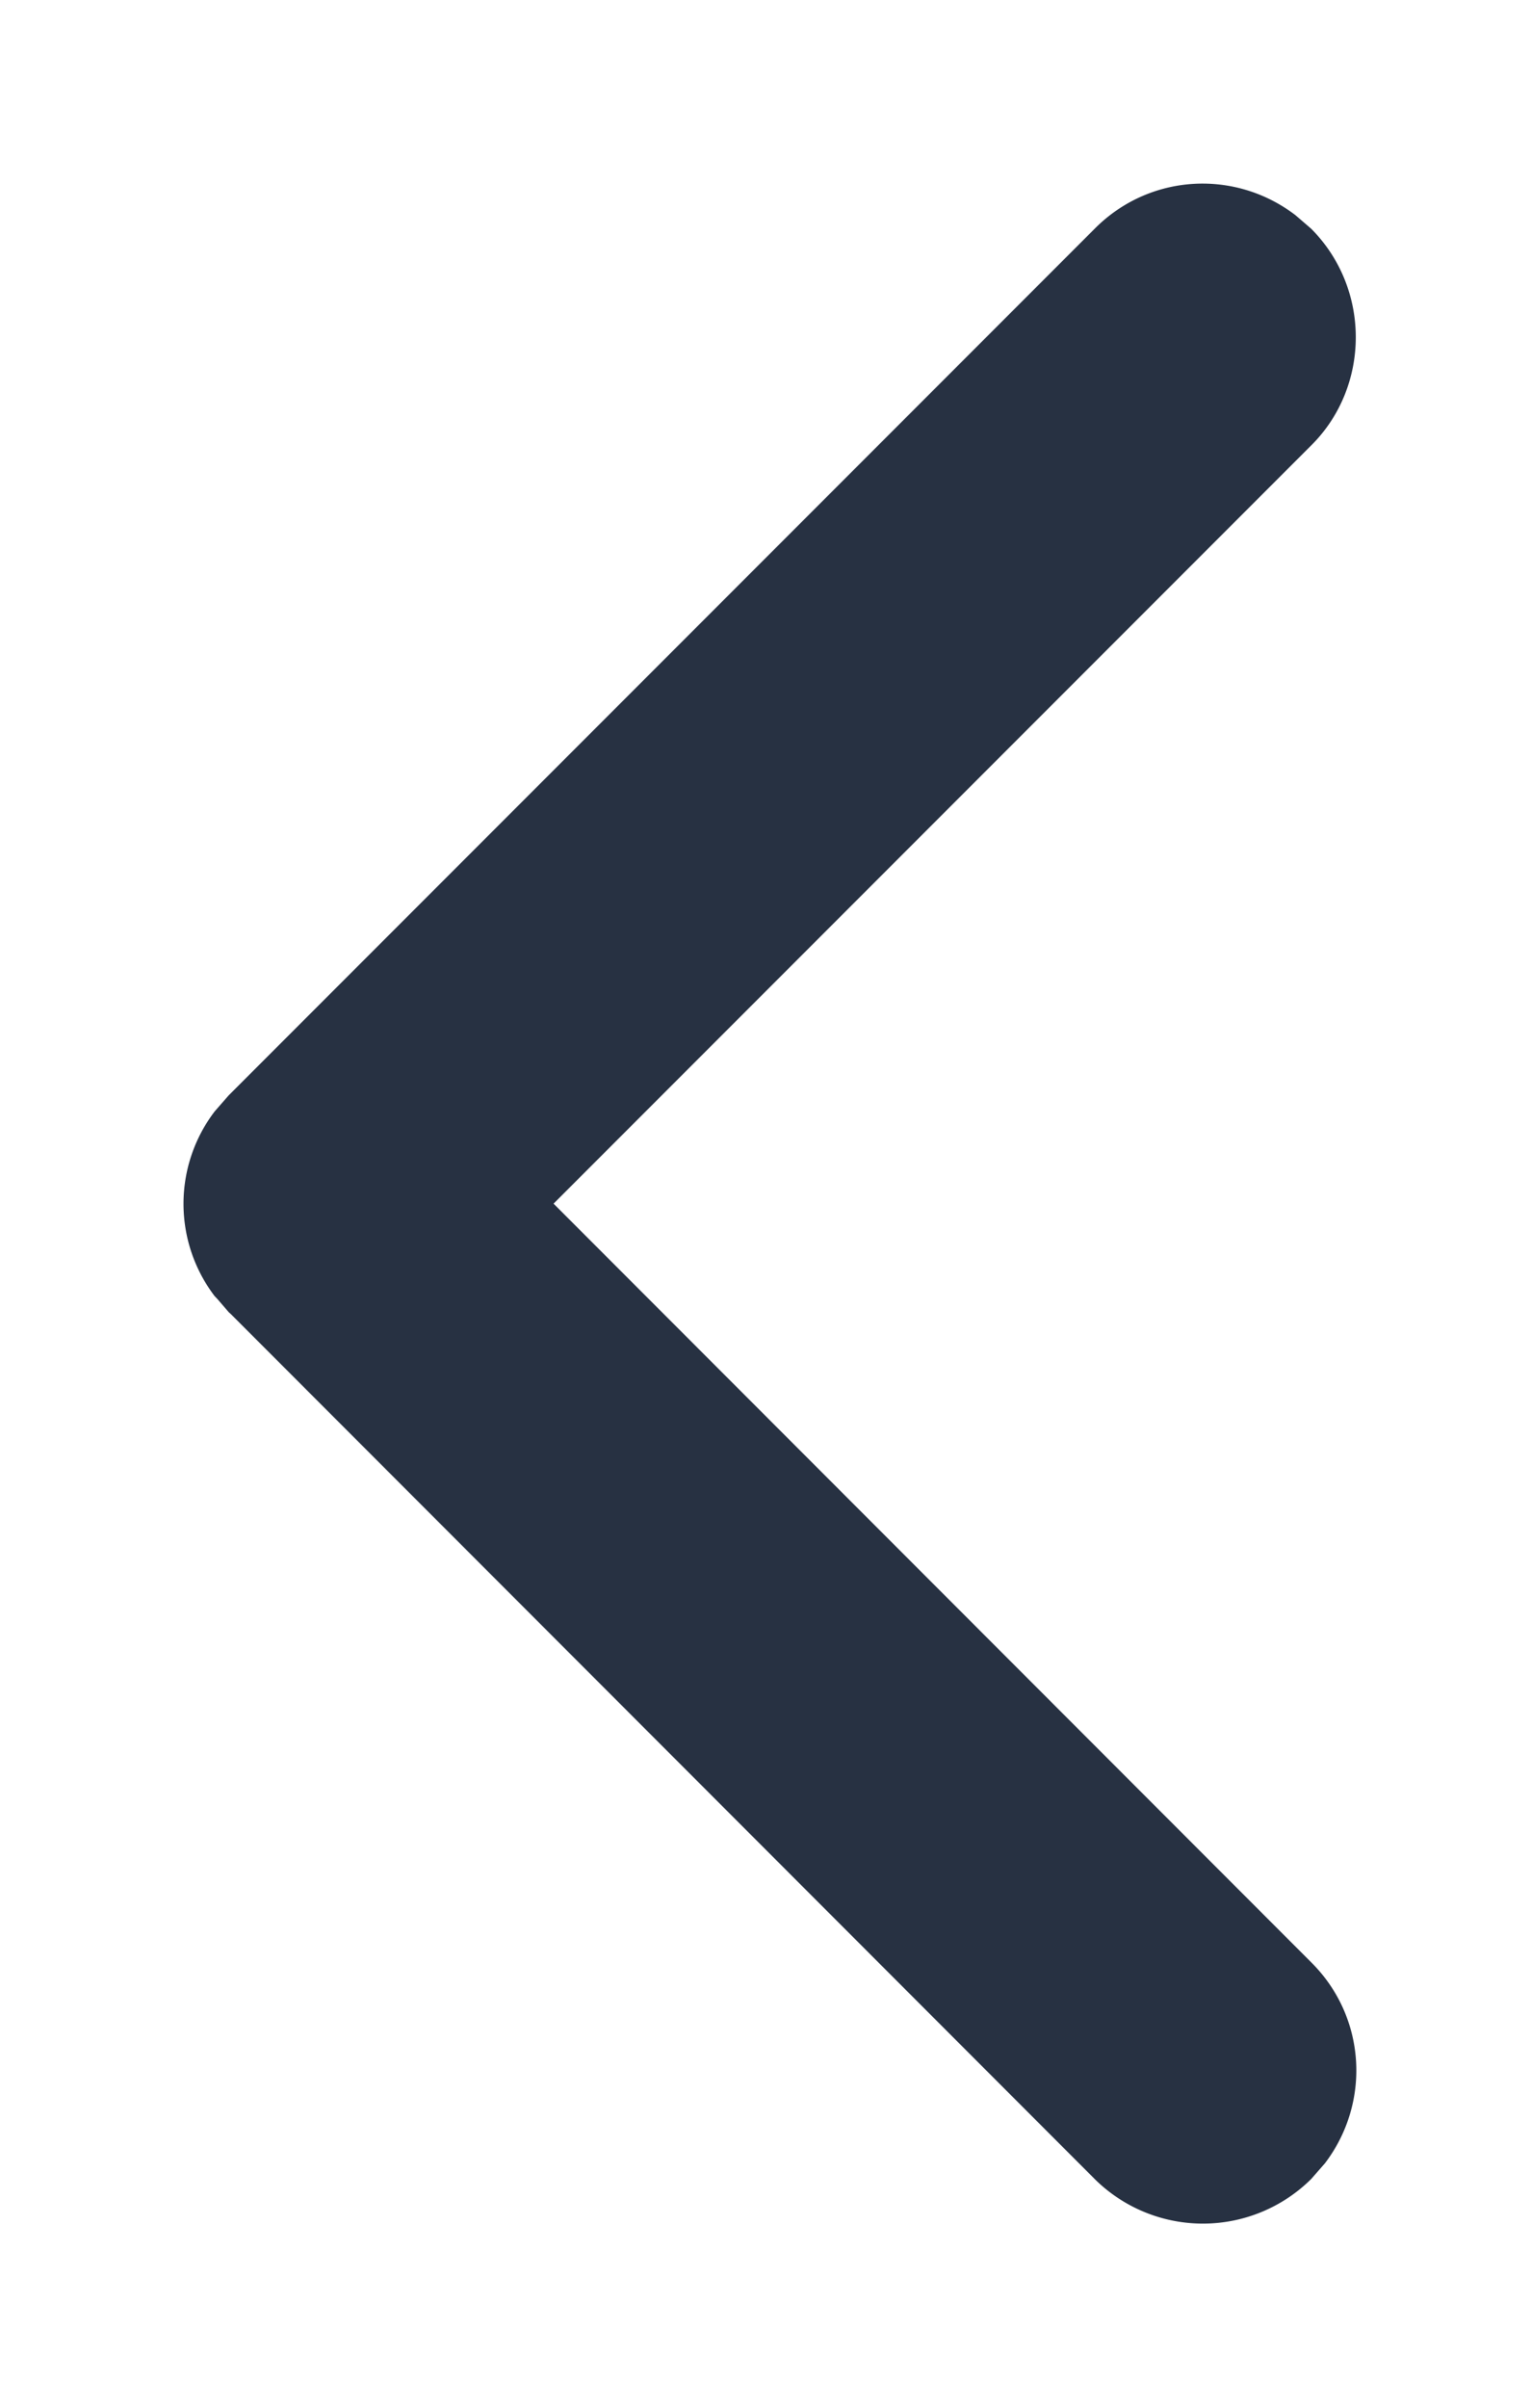 <svg width="7" height="11" viewBox="0 0 7 11" xmlns="http://www.w3.org/2000/svg">
    <path d="M5.995 1.045c.273.274.27.72.002.988L2.531 5.499l3.466 3.468c.25.25.271.64.061.916l-.063.072a.703.703 0 0 1-.988.002L1.056 6.004l-.01-.009-.05-.058-.015-.016a.696.696 0 0 1 .001-.844l.063-.072 3.962-3.962c.25-.25.64-.271.916-.06l.072.062z" fill="#273142" fill-rule="evenodd"/>
</svg>
